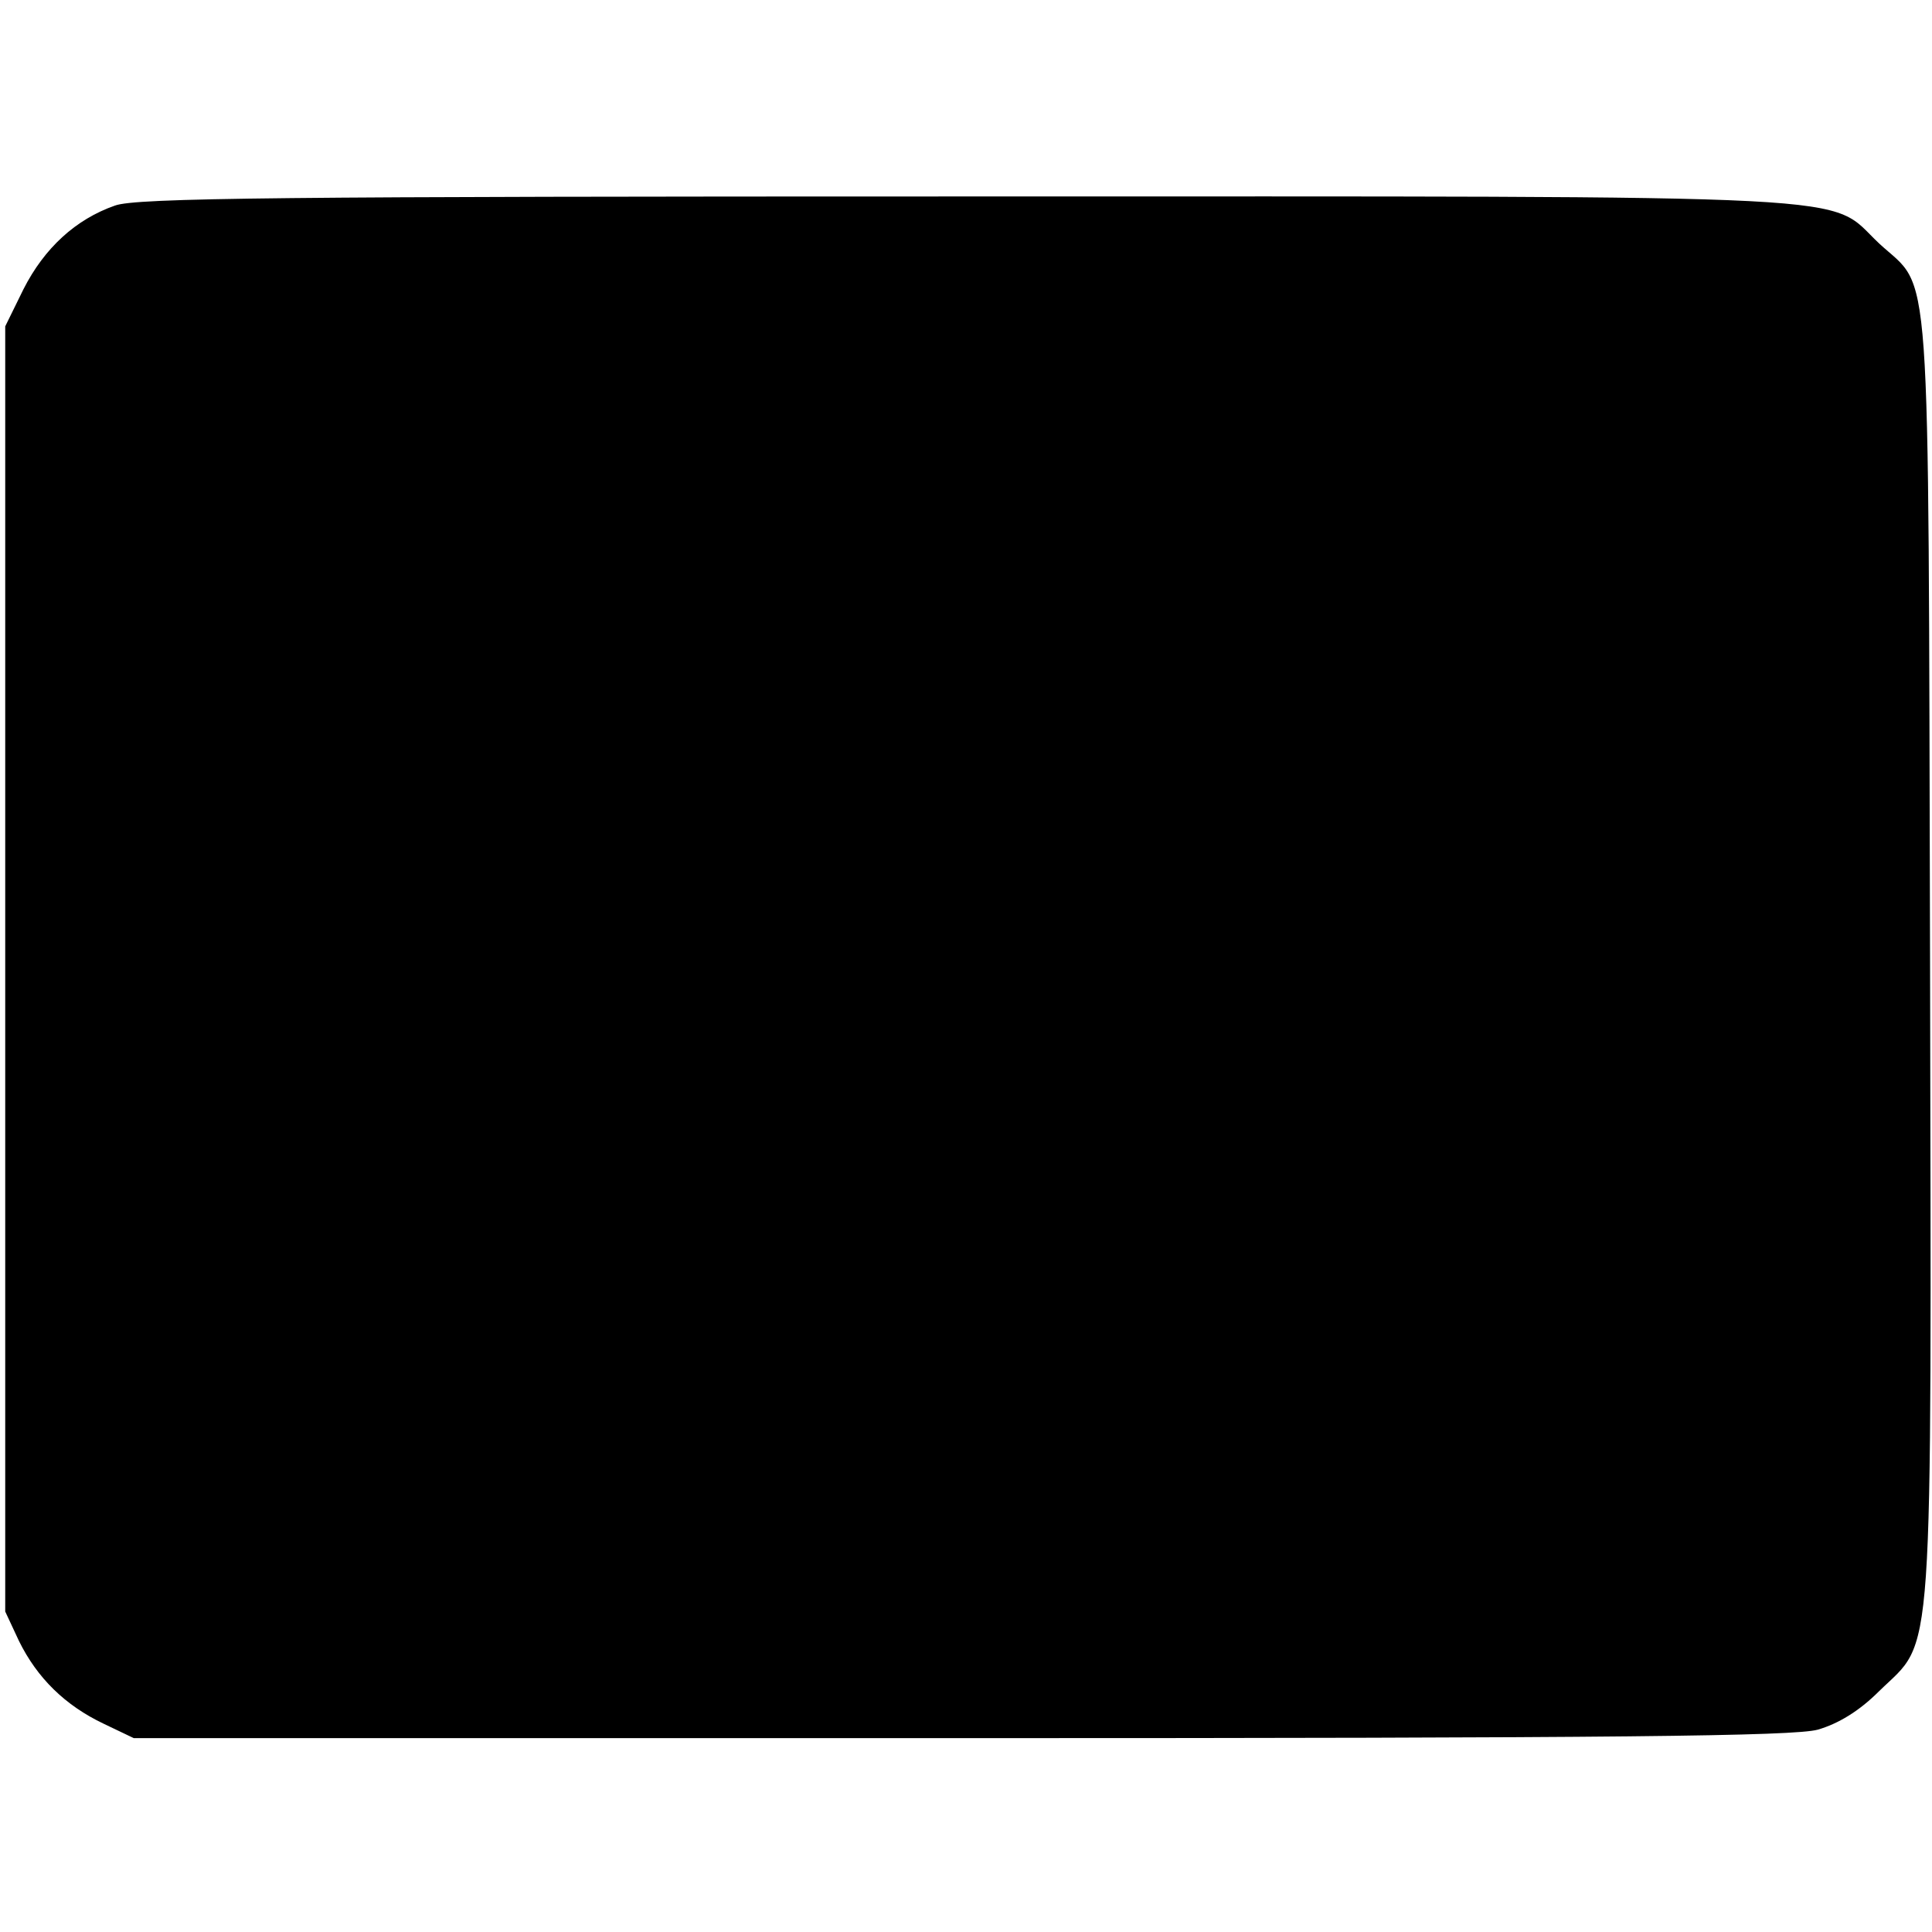 <?xml version="1.0" standalone="no"?>
<!DOCTYPE svg PUBLIC "-//W3C//DTD SVG 20010904//EN"
 "http://www.w3.org/TR/2001/REC-SVG-20010904/DTD/svg10.dtd">
<svg version="1.0" xmlns="http://www.w3.org/2000/svg"
 width="296pt" height="296pt" viewBox="0 0 296 296"
 preserveAspectRatio="xMidYMid meet">
<g transform="translate(0,296) scale(0.1,-0.1)"
fill="#000000" stroke="none">
<path d="M176 2645 c-60 -21 -108 -65 -140 -128 l-28 -57 0 -984 0 -985 21
-45 c28 -57 71 -99 130 -127 l46 -22 1267 0 c1012 0 1276 3 1313 13 31 9 63
28 94 59 85 83 80 13 78 1126 -3 1100 3 1017 -78 1092 -82 77 17 72 -1399 72
-1048 0 -1272 -2 -1304 -14z"/>
</g>
</svg>
